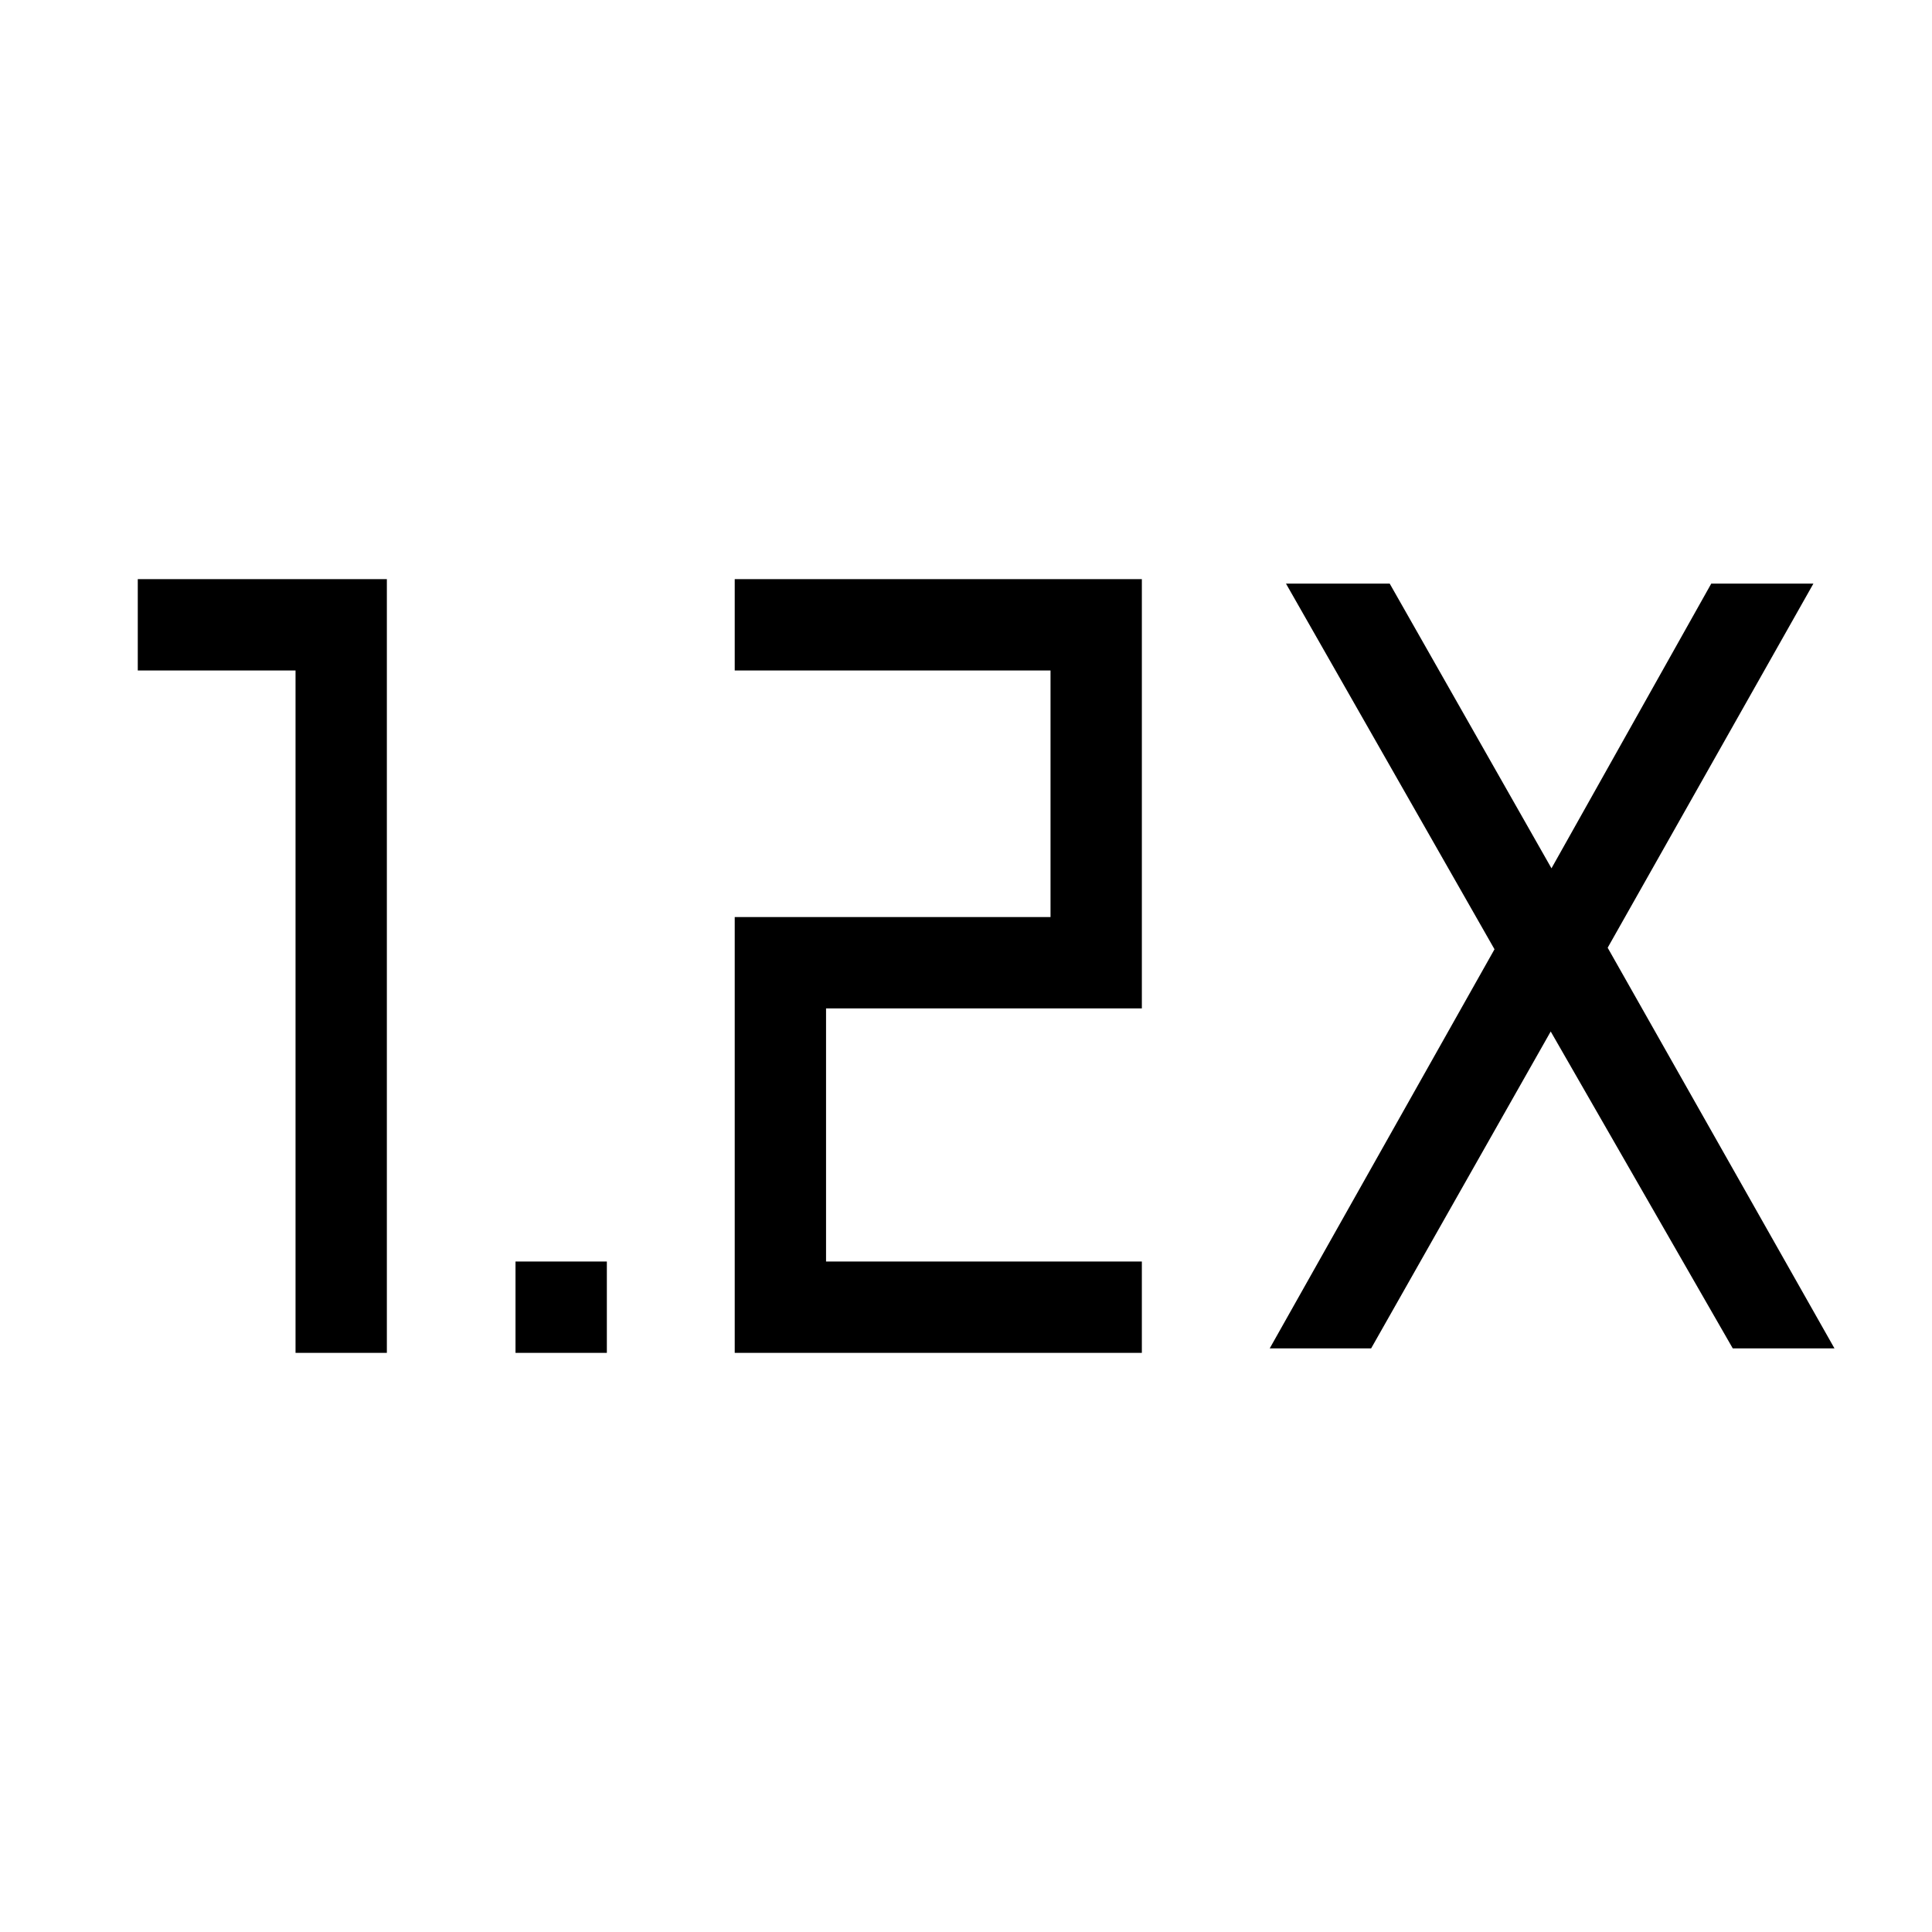 <svg xmlns="http://www.w3.org/2000/svg" height="48" viewBox="0 -960 960 960" width="48"><path d="M256.15-287.77v-45.38h45.39v45.38h-45.39Zm108.93 0v-216.54H522v-122.54H365.08v-45.38h202.3v213.31H410.46v125.77h156.92v45.38h-202.3Zm-218.23 0v-339.08H68.46v-45.38h123.77v384.46h-45.38ZM630.92-290l111.69-198.31L639-670h51.54l80.38 141.46L850.31-670h50.76L798.84-489.08 911.54-290H861l-90.46-157.46L681.31-290h-50.39Z"/></svg>